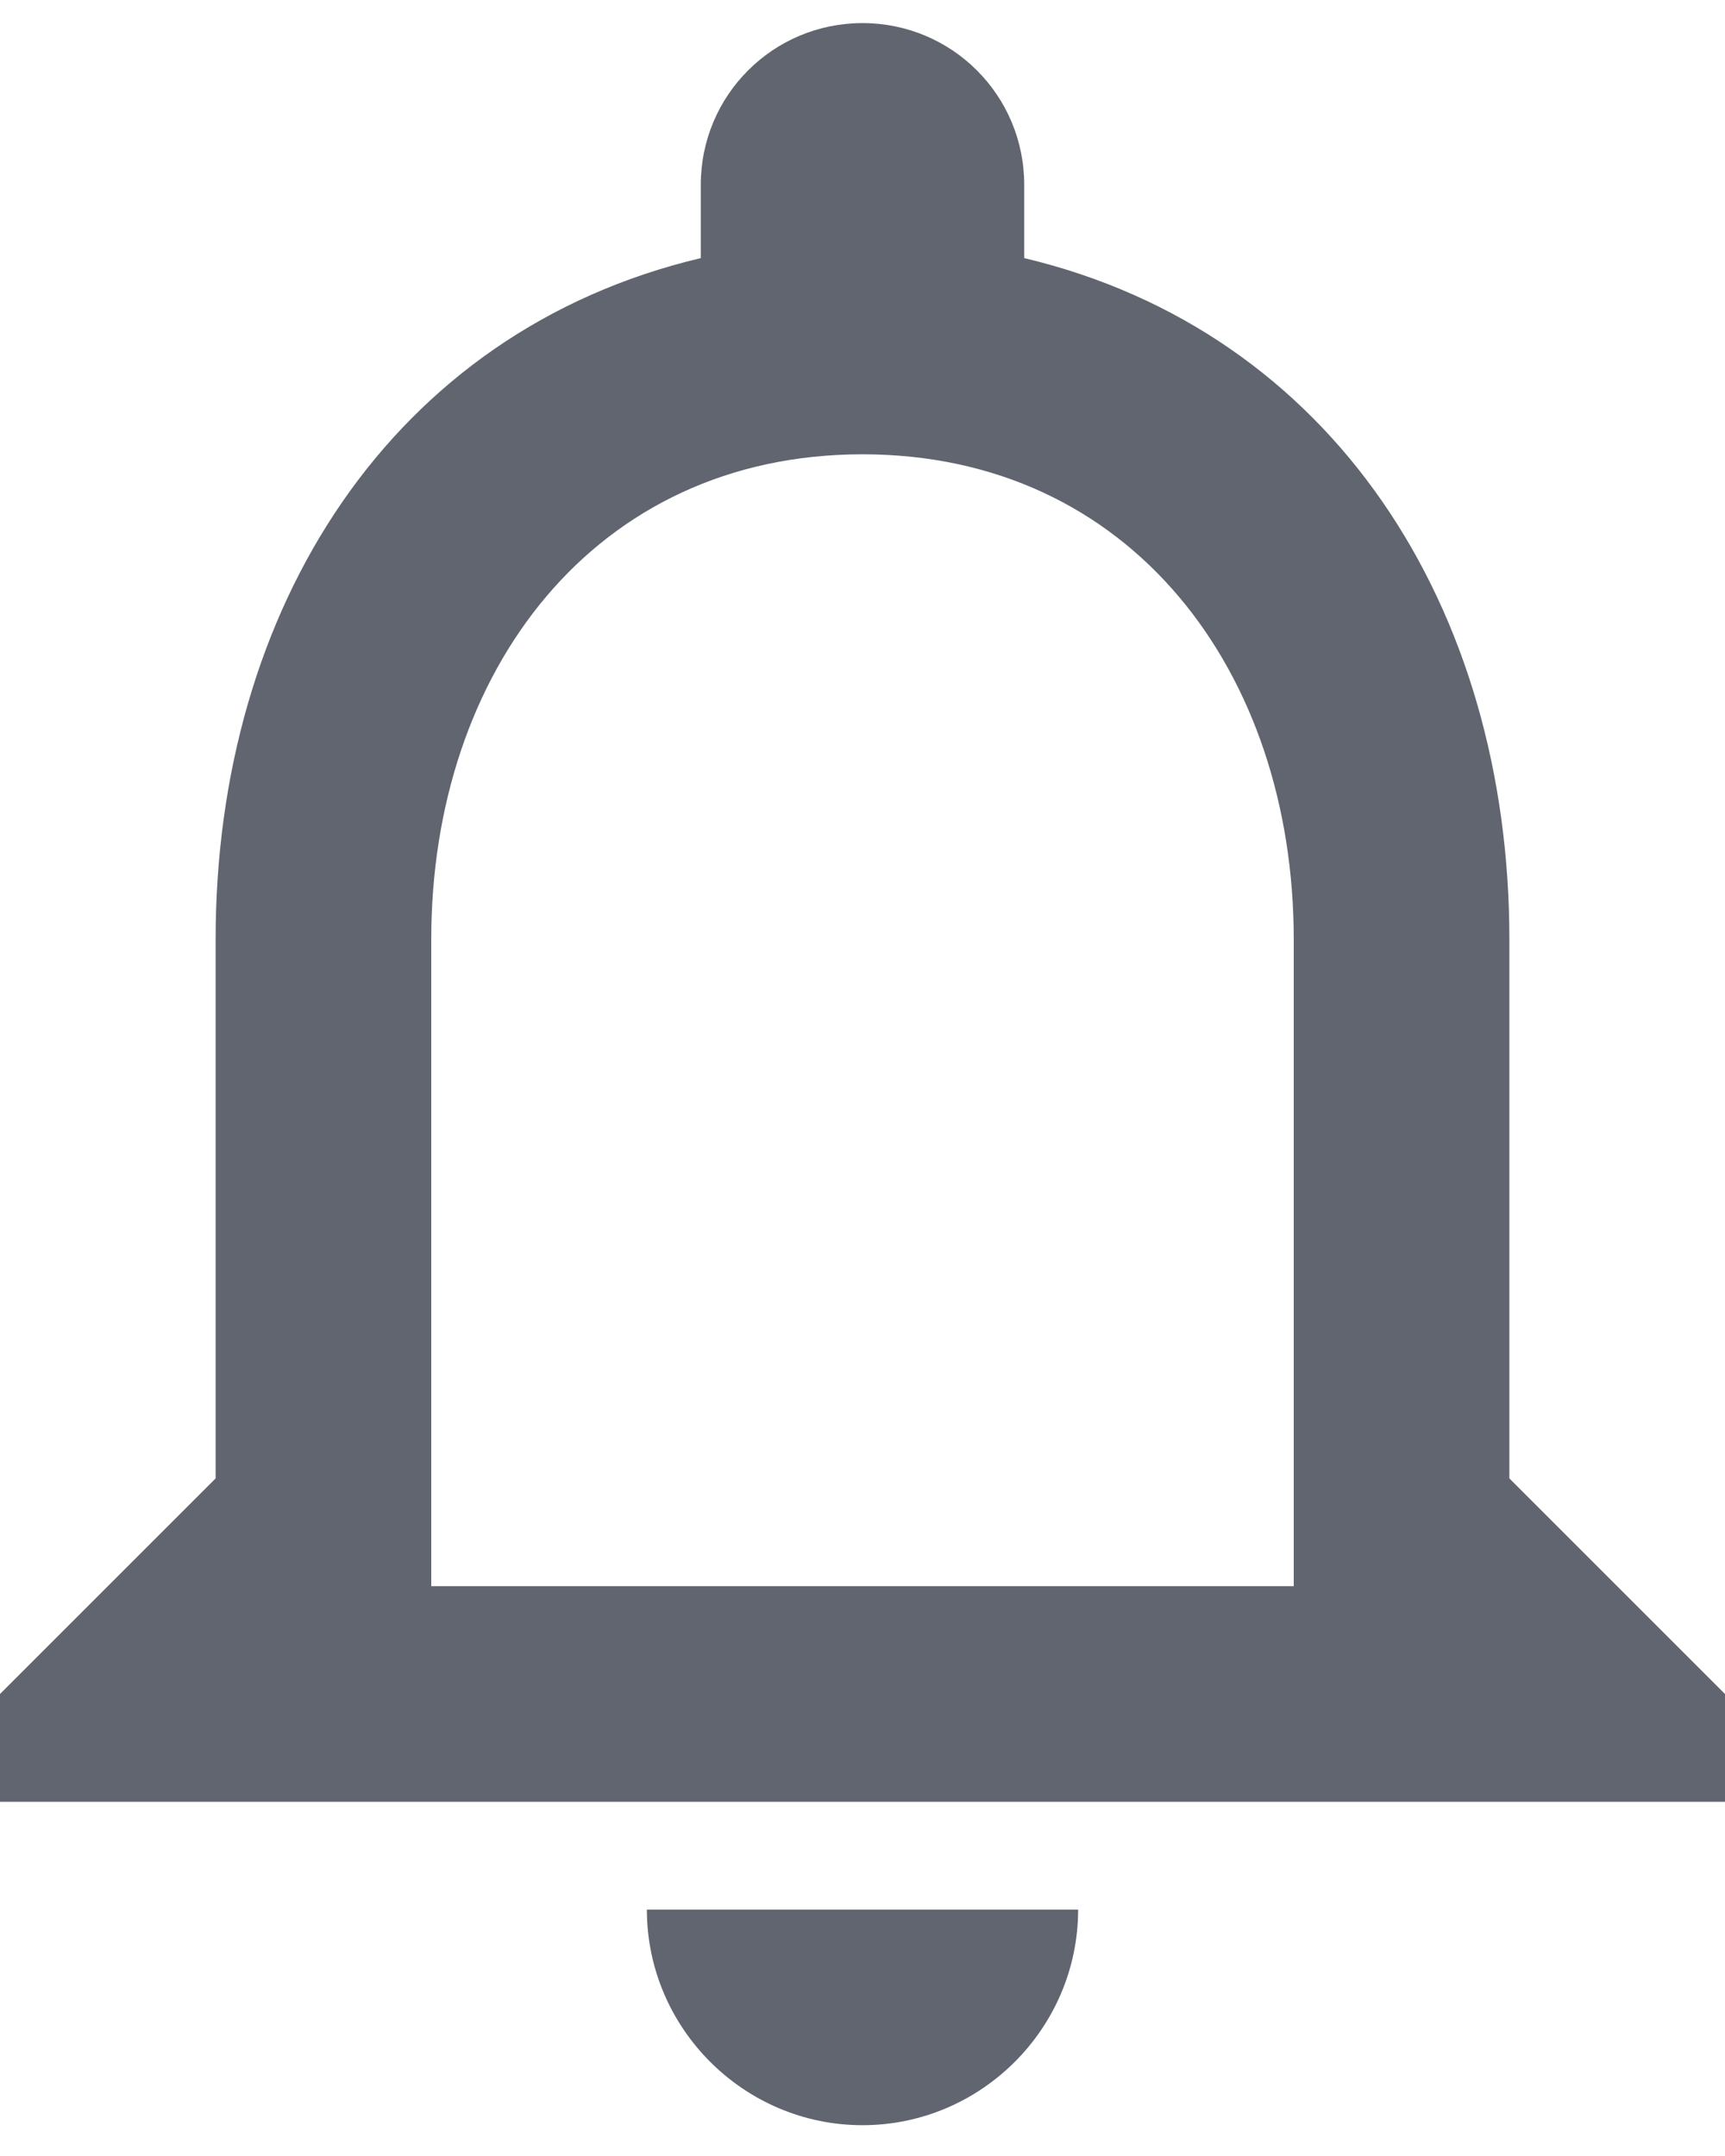 <svg width="28" height="35" viewBox="0 0 28 35" fill="none" xmlns="http://www.w3.org/2000/svg">
<path d="M14 34.5C12.075 34.5 10.5 32.925 10.5 31H17.5C17.5 32.925 15.925 34.5 14 34.5ZM3.5 24V15.25C3.5 9.877 6.353 5.38 11.375 4.19V3C11.375 1.548 12.547 0.375 14 0.375C15.453 0.375 16.625 1.548 16.625 3V4.19C21.63 5.38 24.5 9.86 24.5 15.25V24L28 27.5V29.25H1.90735e-06V27.5L3.5 24ZM7 25.75H21V15.25C21 10.91 18.358 7.375 14 7.375C9.643 7.375 7 10.91 7 15.25V25.75Z" fill="#61656F"/>
</svg>
